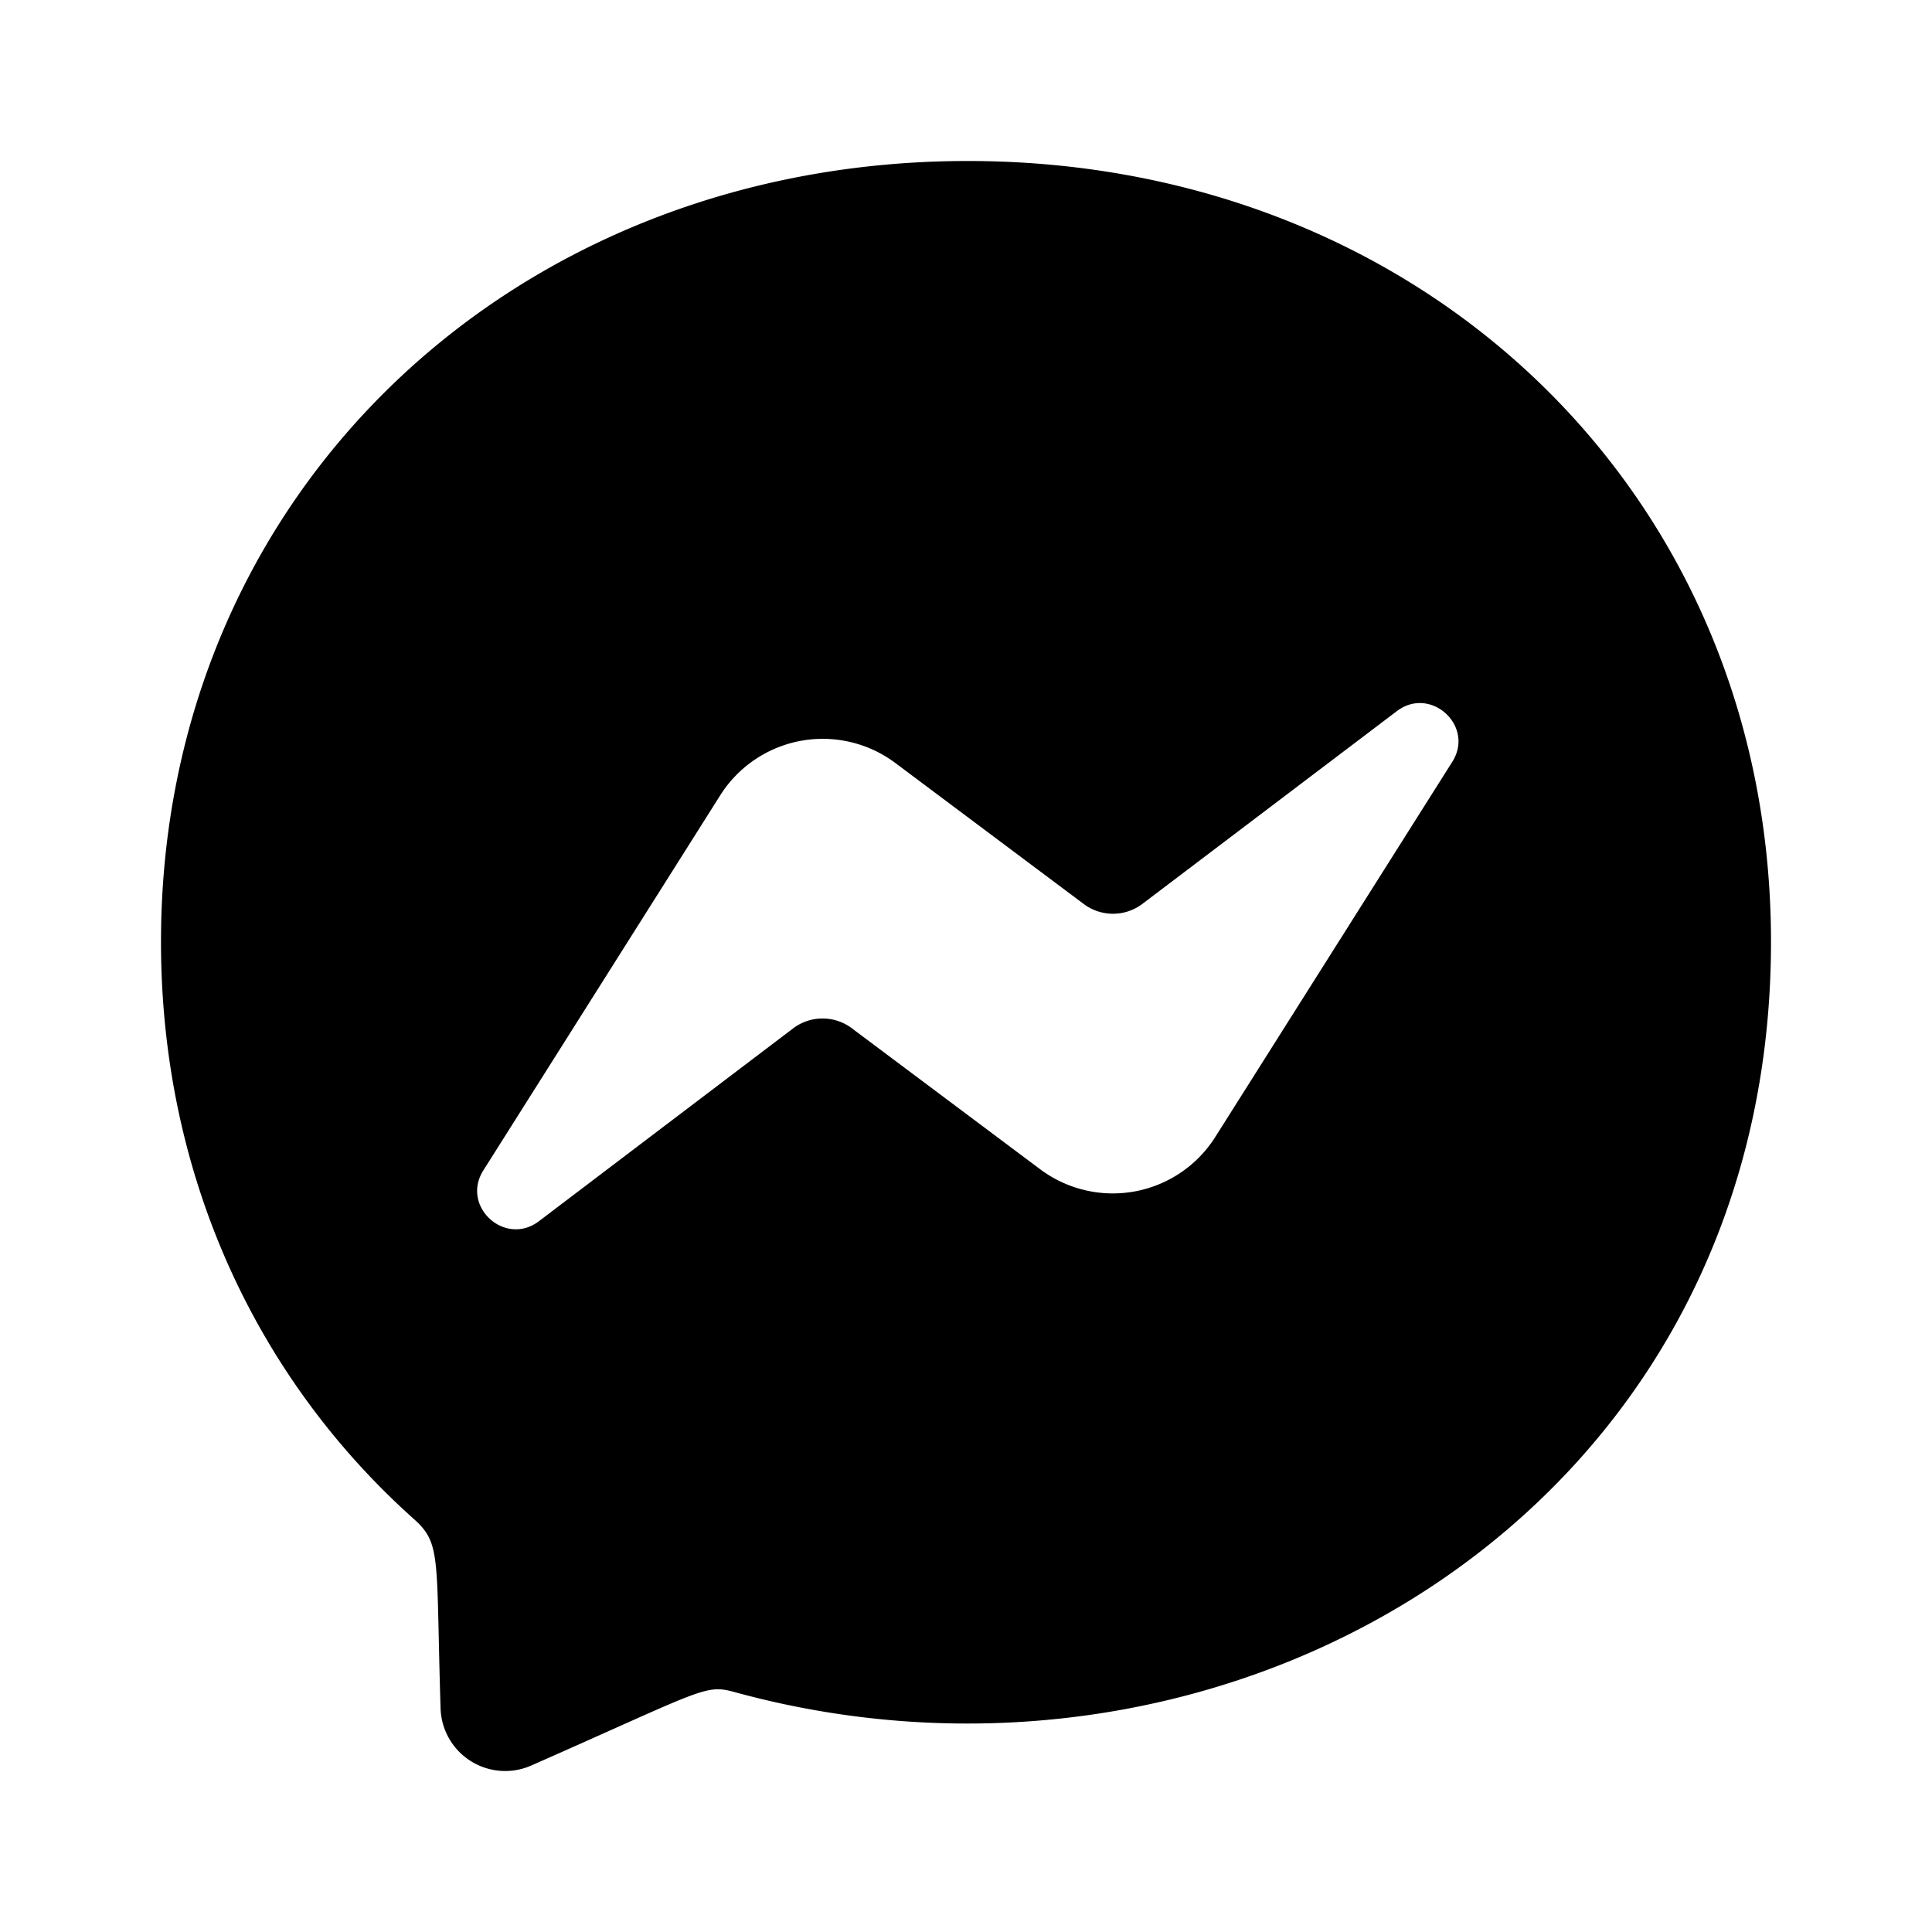 <svg xmlns="http://www.w3.org/2000/svg" width="24" height="24" fill="none" viewBox="0 0 24 24"><path fill="#000" d="M12.022 2C6.376 2 2 6.127 2 11.7c0 2.916 1.198 5.436 3.148 7.176.337.303.267.479.325 2.348a.803.803 0 0 0 1.124.709c2.133-.94 2.16-1.014 2.522-.915C15.3 22.718 22 18.763 22 11.7 22 6.127 17.669 2 12.022 2m6.018 7.465-2.944 4.66a1.506 1.506 0 0 1-2.173.401l-2.342-1.753a.605.605 0 0 0-.726 0l-3.16 2.397c-.422.32-.974-.185-.69-.632l2.943-4.66a1.506 1.506 0 0 1 2.174-.4l2.341 1.752a.605.605 0 0 0 .726 0l3.162-2.395c.42-.321.973.184.689.63z" style="stroke-width:.909"/></svg>